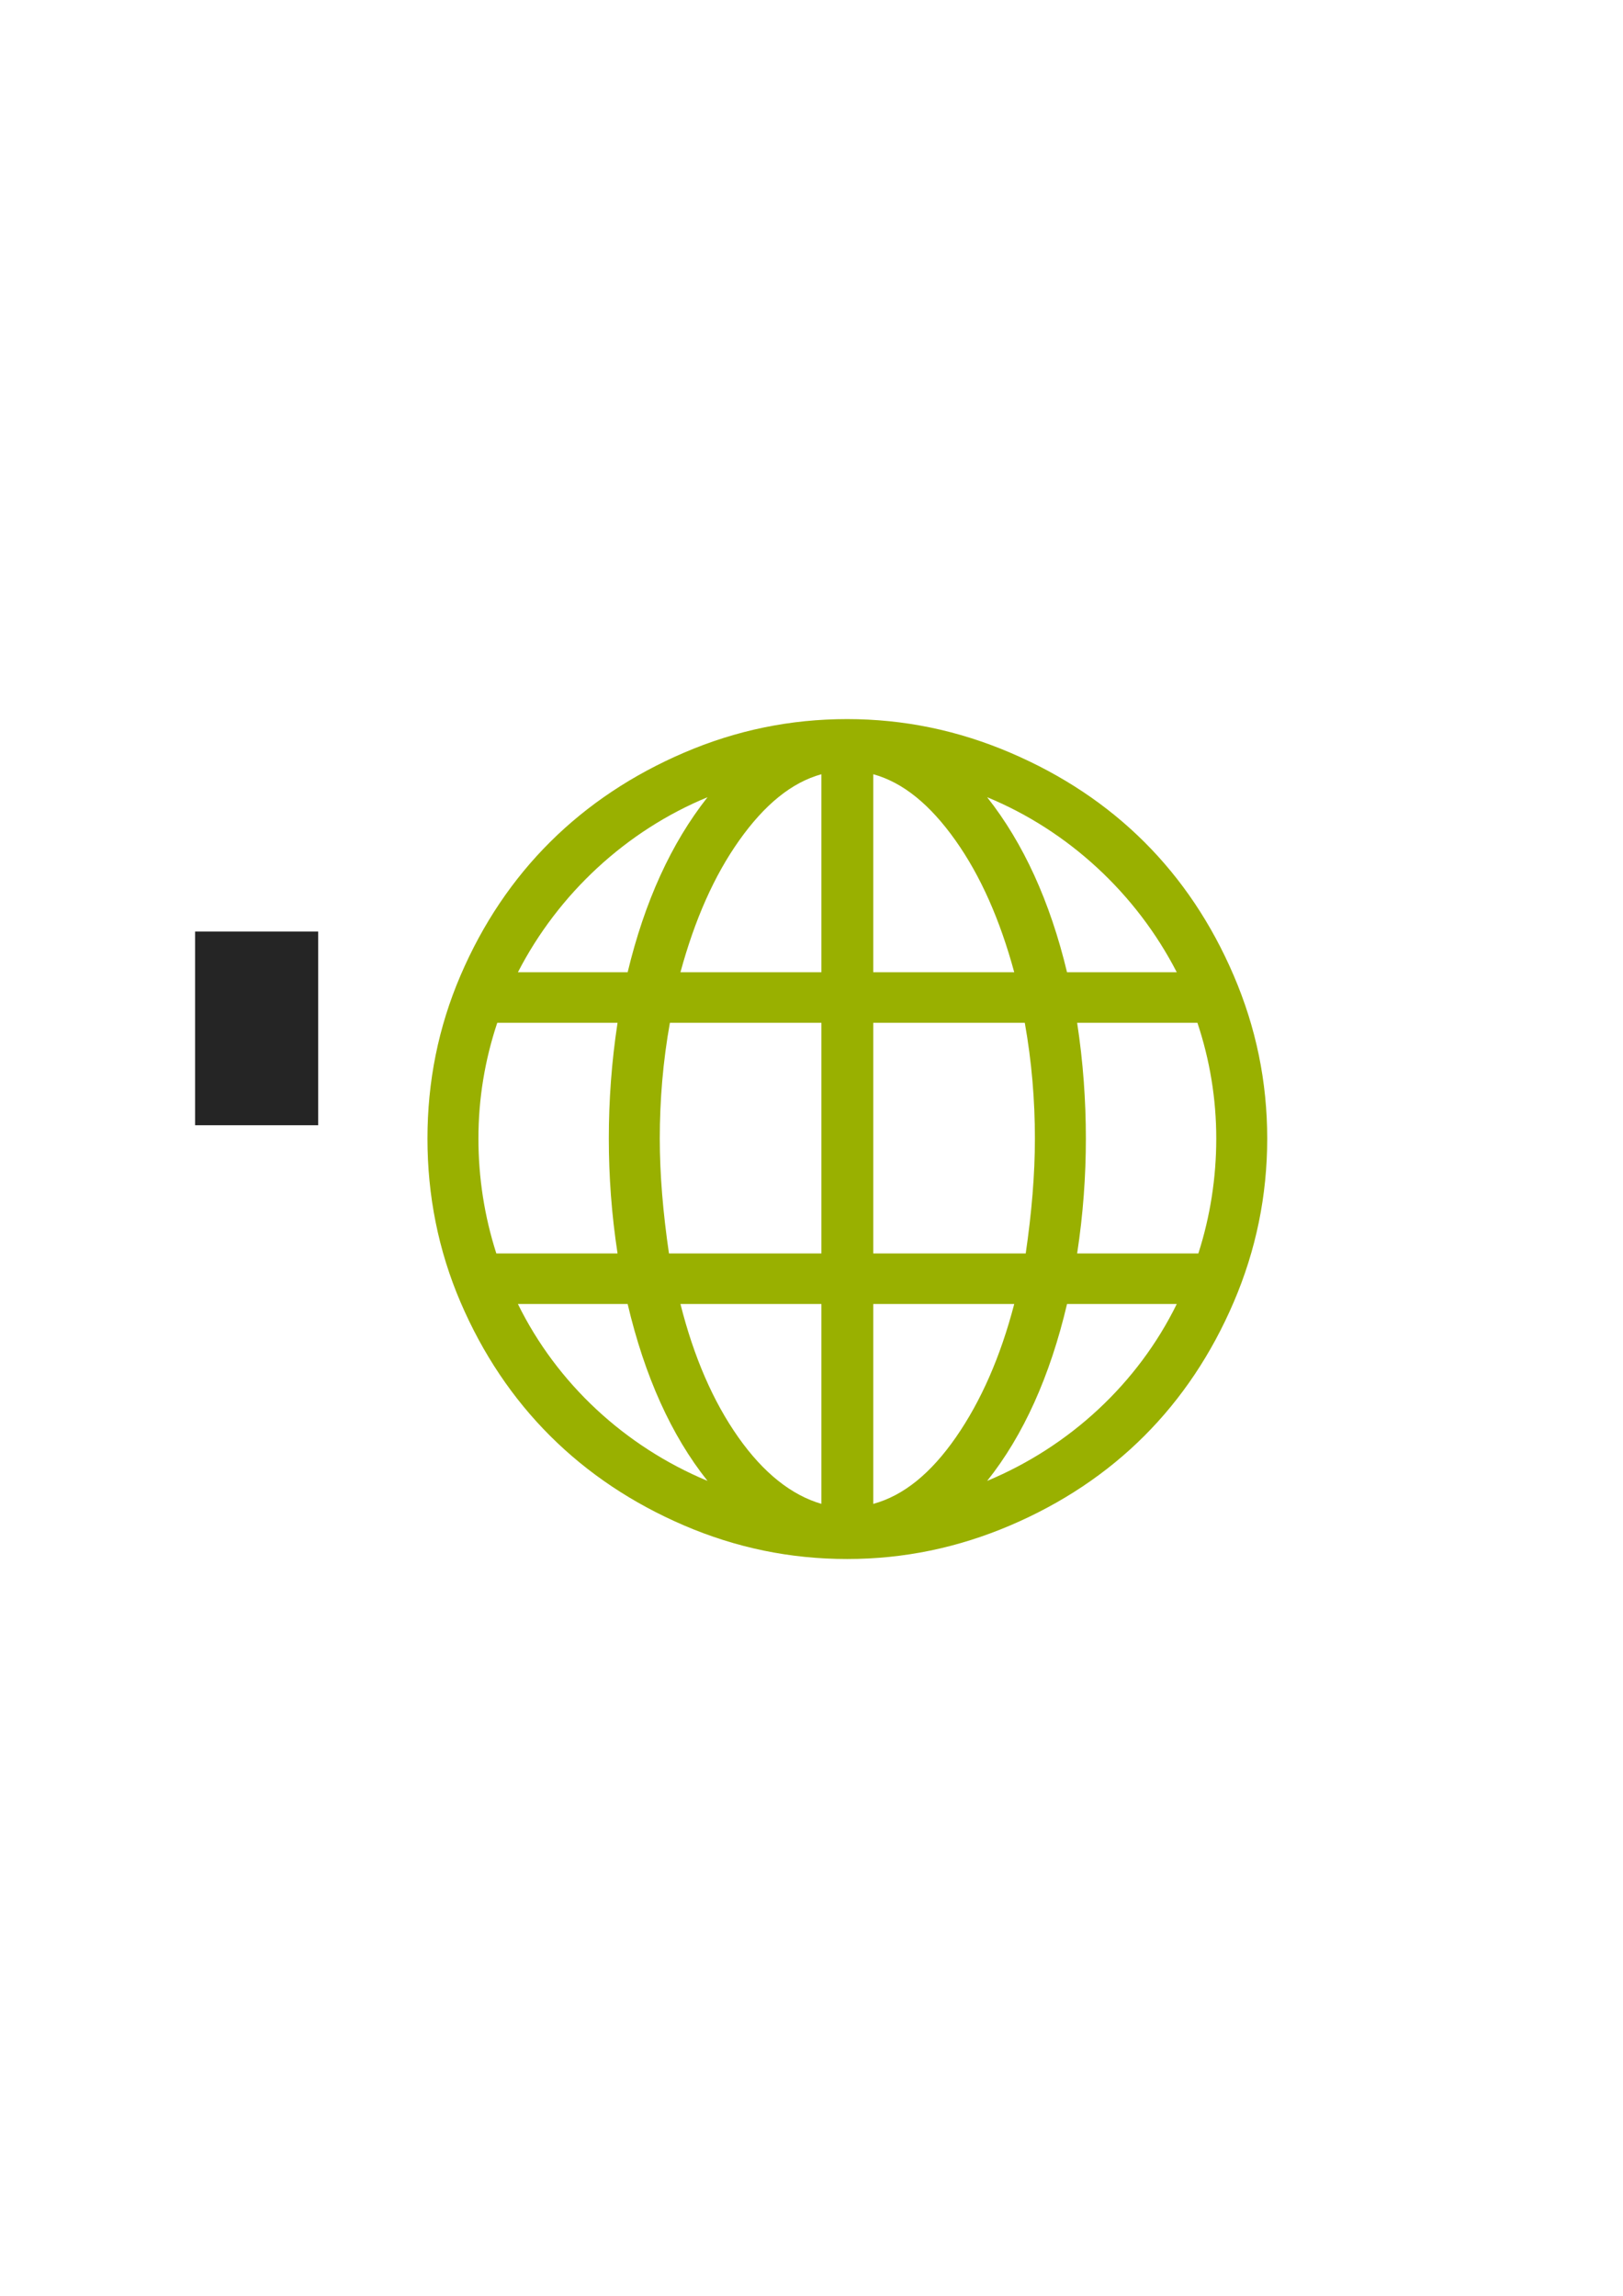 <?xml version="1.0" encoding="UTF-8" standalone="no"?>
<!-- Created with Inkscape (http://www.inkscape.org/) -->

<svg
   xmlns:dc="http://purl.org/dc/elements/1.1/"
   xmlns:cc="http://creativecommons.org/ns#"
   xmlns:rdf="http://www.w3.org/1999/02/22-rdf-syntax-ns#"
   xmlns:svg="http://www.w3.org/2000/svg"
   xmlns="http://www.w3.org/2000/svg"
   xmlns:sodipodi="http://sodipodi.sourceforge.net/DTD/sodipodi-0.dtd"
   xmlns:inkscape="http://www.inkscape.org/namespaces/inkscape"
   width="210mm"
   height="297mm"
   viewBox="0 0 744.094 1052.362"
   id="svg2"
   version="1.1"
   inkscape:version="0.91 r13725"
   inkscape:export-xdpi="4"
   inkscape:export-ydpi="4"
   sodipodi:docname="globe-green.svg">
  <defs
     id="defs4" />
  <sodipodi:namedview
     id="base"
     pagecolor="#ffffff"
     bordercolor="#666666"
     borderopacity="1.0"
     inkscape:pageopacity="0.0"
     inkscape:pageshadow="2"
     inkscape:zoom="0.70710678"
     inkscape:cx="51.10917"
     inkscape:cy="487.07926"
     inkscape:document-units="px"
     inkscape:current-layer="layer1"
     showgrid="false"
     showguides="true"
     inkscape:guide-bbox="true"
     inkscape:window-width="1600"
     inkscape:window-height="837"
     inkscape:window-x="-4"
     inkscape:window-y="-4"
     inkscape:window-maximized="1"
     inkscape:snap-bbox="true"
     inkscape:bbox-nodes="true">
    <sodipodi:guide
       position="315.536,730.179"
       orientation="0,1"
       id="guide3338" />
    <sodipodi:guide
       position="351.25,330.179"
       orientation="0,1"
       id="guide3340" />
    <sodipodi:guide
       position="189.107,408.839"
       orientation="1,0"
       id="guide3344" />
    <sodipodi:guide
       position="589.045,468.079"
       orientation="1,0"
       id="guide3346" />
    <inkscape:grid
       type="xygrid"
       id="grid3440" />
    <sodipodi:guide
       position="589.045,378.302"
       orientation="1,0"
       id="guide3411" />
  </sodipodi:namedview>
  <g
     inkscape:label="Ebene 1"
     inkscape:groupmode="layer"
     id="layer1">
    <g
       id="g4181">
      <flowRoot
         transform="translate(-0.1,-0.086)"
         style="font-style:normal;font-weight:normal;font-size:40px;line-height:125%;font-family:sans-serif;letter-spacing:0px;word-spacing:0px;fill:#252525;fill-opacity:1;stroke:none;stroke-width:1px;stroke-linecap:butt;stroke-linejoin:miter;stroke-opacity:1"
         id="flowRoot4169"
         xml:space="preserve"><flowRegion
           id="flowRegion4171"><rect
             y="427.08"
             x="89.541"
             height="88.789"
             width="56.433"
             id="rect4173" /></flowRegion><flowPara
           id="flowPara4175" /></flowRoot>      <rect
         inkscape:export-ydpi="4.9499998"
         inkscape:export-xdpi="4.9499998"
         y="322.184"
         x="189.045"
         height="400"
         width="400"
         id="rect3336"
         style="fill:none;fill-rule:evenodd;stroke:none;stroke-width:1px;stroke-linecap:butt;stroke-linejoin:miter;stroke-opacity:1" />
      <path
         style="fill:#99b000;fill-opacity:1"
         d="m 565.613,447.144 c -20.298,-47.349 -54.791,-81.785 -102.509,-102.148 -23.85,-10.177 -48.625,-15.376 -74.73,-15.376 -26.1,0 -50.902,5.149 -74.726,15.376 -47.323,20.309 -82.18,54.722 -102.514,102.148 -10.189,23.76 -15.156,48.652 -15.156,74.766 0,26.119 4.967,51.218 15.156,74.982 20.334,47.425 55.191,82.045 102.514,102.359 23.824,10.226 48.625,15.371 74.726,15.371 26.105,0 50.88,-5.199 74.73,-15.371 47.719,-20.363 82.212,-55.014 102.509,-102.359 10.221,-23.841 15.367,-48.863 15.367,-74.982 0,-26.114 -5.147,-50.926 -15.367,-74.766 z M 324.381,365.426 c -16.629,21.06 -28.835,47.807 -36.626,80.243 l -50.309,0 c 18.523,-36.017 49.68,-64.872 86.935,-80.243 z M 219.343,521.909 c 0,-18.323 2.946,-36.012 8.631,-53.073 l 55.15,0 c -2.735,17.9 -4.001,35.595 -4.001,53.073 0,17.272 1.266,34.755 4.001,52.656 l -55.572,0 c -5.474,-17.061 -8.209,-34.75 -8.209,-52.656 z m 18.103,75.823 50.309,0 c 7.791,33.065 19.997,60.235 36.626,81.088 -37.889,-15.798 -69.045,-44.653 -86.936,-81.088 z m 139.14,91.616 C 362.902,685.349 350.063,675.239 338.487,658.812 326.91,642.381 318.068,621.955 311.964,597.732 l 64.621,0 0,91.616 z m 0,-114.783 -69.885,0 c -2.739,-18.746 -4.212,-36.229 -4.212,-52.656 0,-17.69 1.473,-35.384 4.635,-53.073 l 69.462,0 0,105.729 6.1e-4,0 z m 0,-128.896 -64.621,0 c 6.525,-24.012 15.416,-44.195 26.944,-60.447 11.626,-16.395 23.994,-26.537 37.677,-30.329 l 0,90.776 z m 162.927,0 -50.31,0 c -7.787,-32.436 -19.997,-59.184 -36.626,-80.243 37.26,15.371 68.412,44.226 86.936,80.243 z M 400.373,354.894 c 13.683,3.792 26.051,13.934 37.677,30.329 11.532,16.252 20.419,36.435 26.944,60.447 l -64.621,0 0,-90.776 z m 0,113.943 69.462,0 c 3.161,17.69 4.635,35.384 4.635,53.073 0,16.428 -1.473,33.91 -4.212,52.656 l -69.884,0 0,-105.729 z m 0,220.512 0,-91.616 64.621,0 c -6.314,24.222 -15.272,44.568 -26.733,61.08 -11.487,16.553 -23.994,26.748 -37.888,30.536 z m 52.205,-10.528 c 16.629,-20.853 28.839,-48.023 36.626,-81.088 l 50.31,0 c -17.891,36.435 -49.049,65.29 -86.936,81.088 z m 96.829,-104.255 -55.572,0 c 2.739,-17.901 4.001,-35.384 4.001,-52.656 0,-17.478 -1.262,-35.172 -4.001,-53.073 l 55.15,0 c 5.685,17.06 8.631,34.75 8.631,53.073 -6.1e-4,17.906 -2.735,35.595 -8.209,52.656 z"
         id="path5"
         inkscape:connector-curvature="0" />
    </g>
  </g>
</svg>

